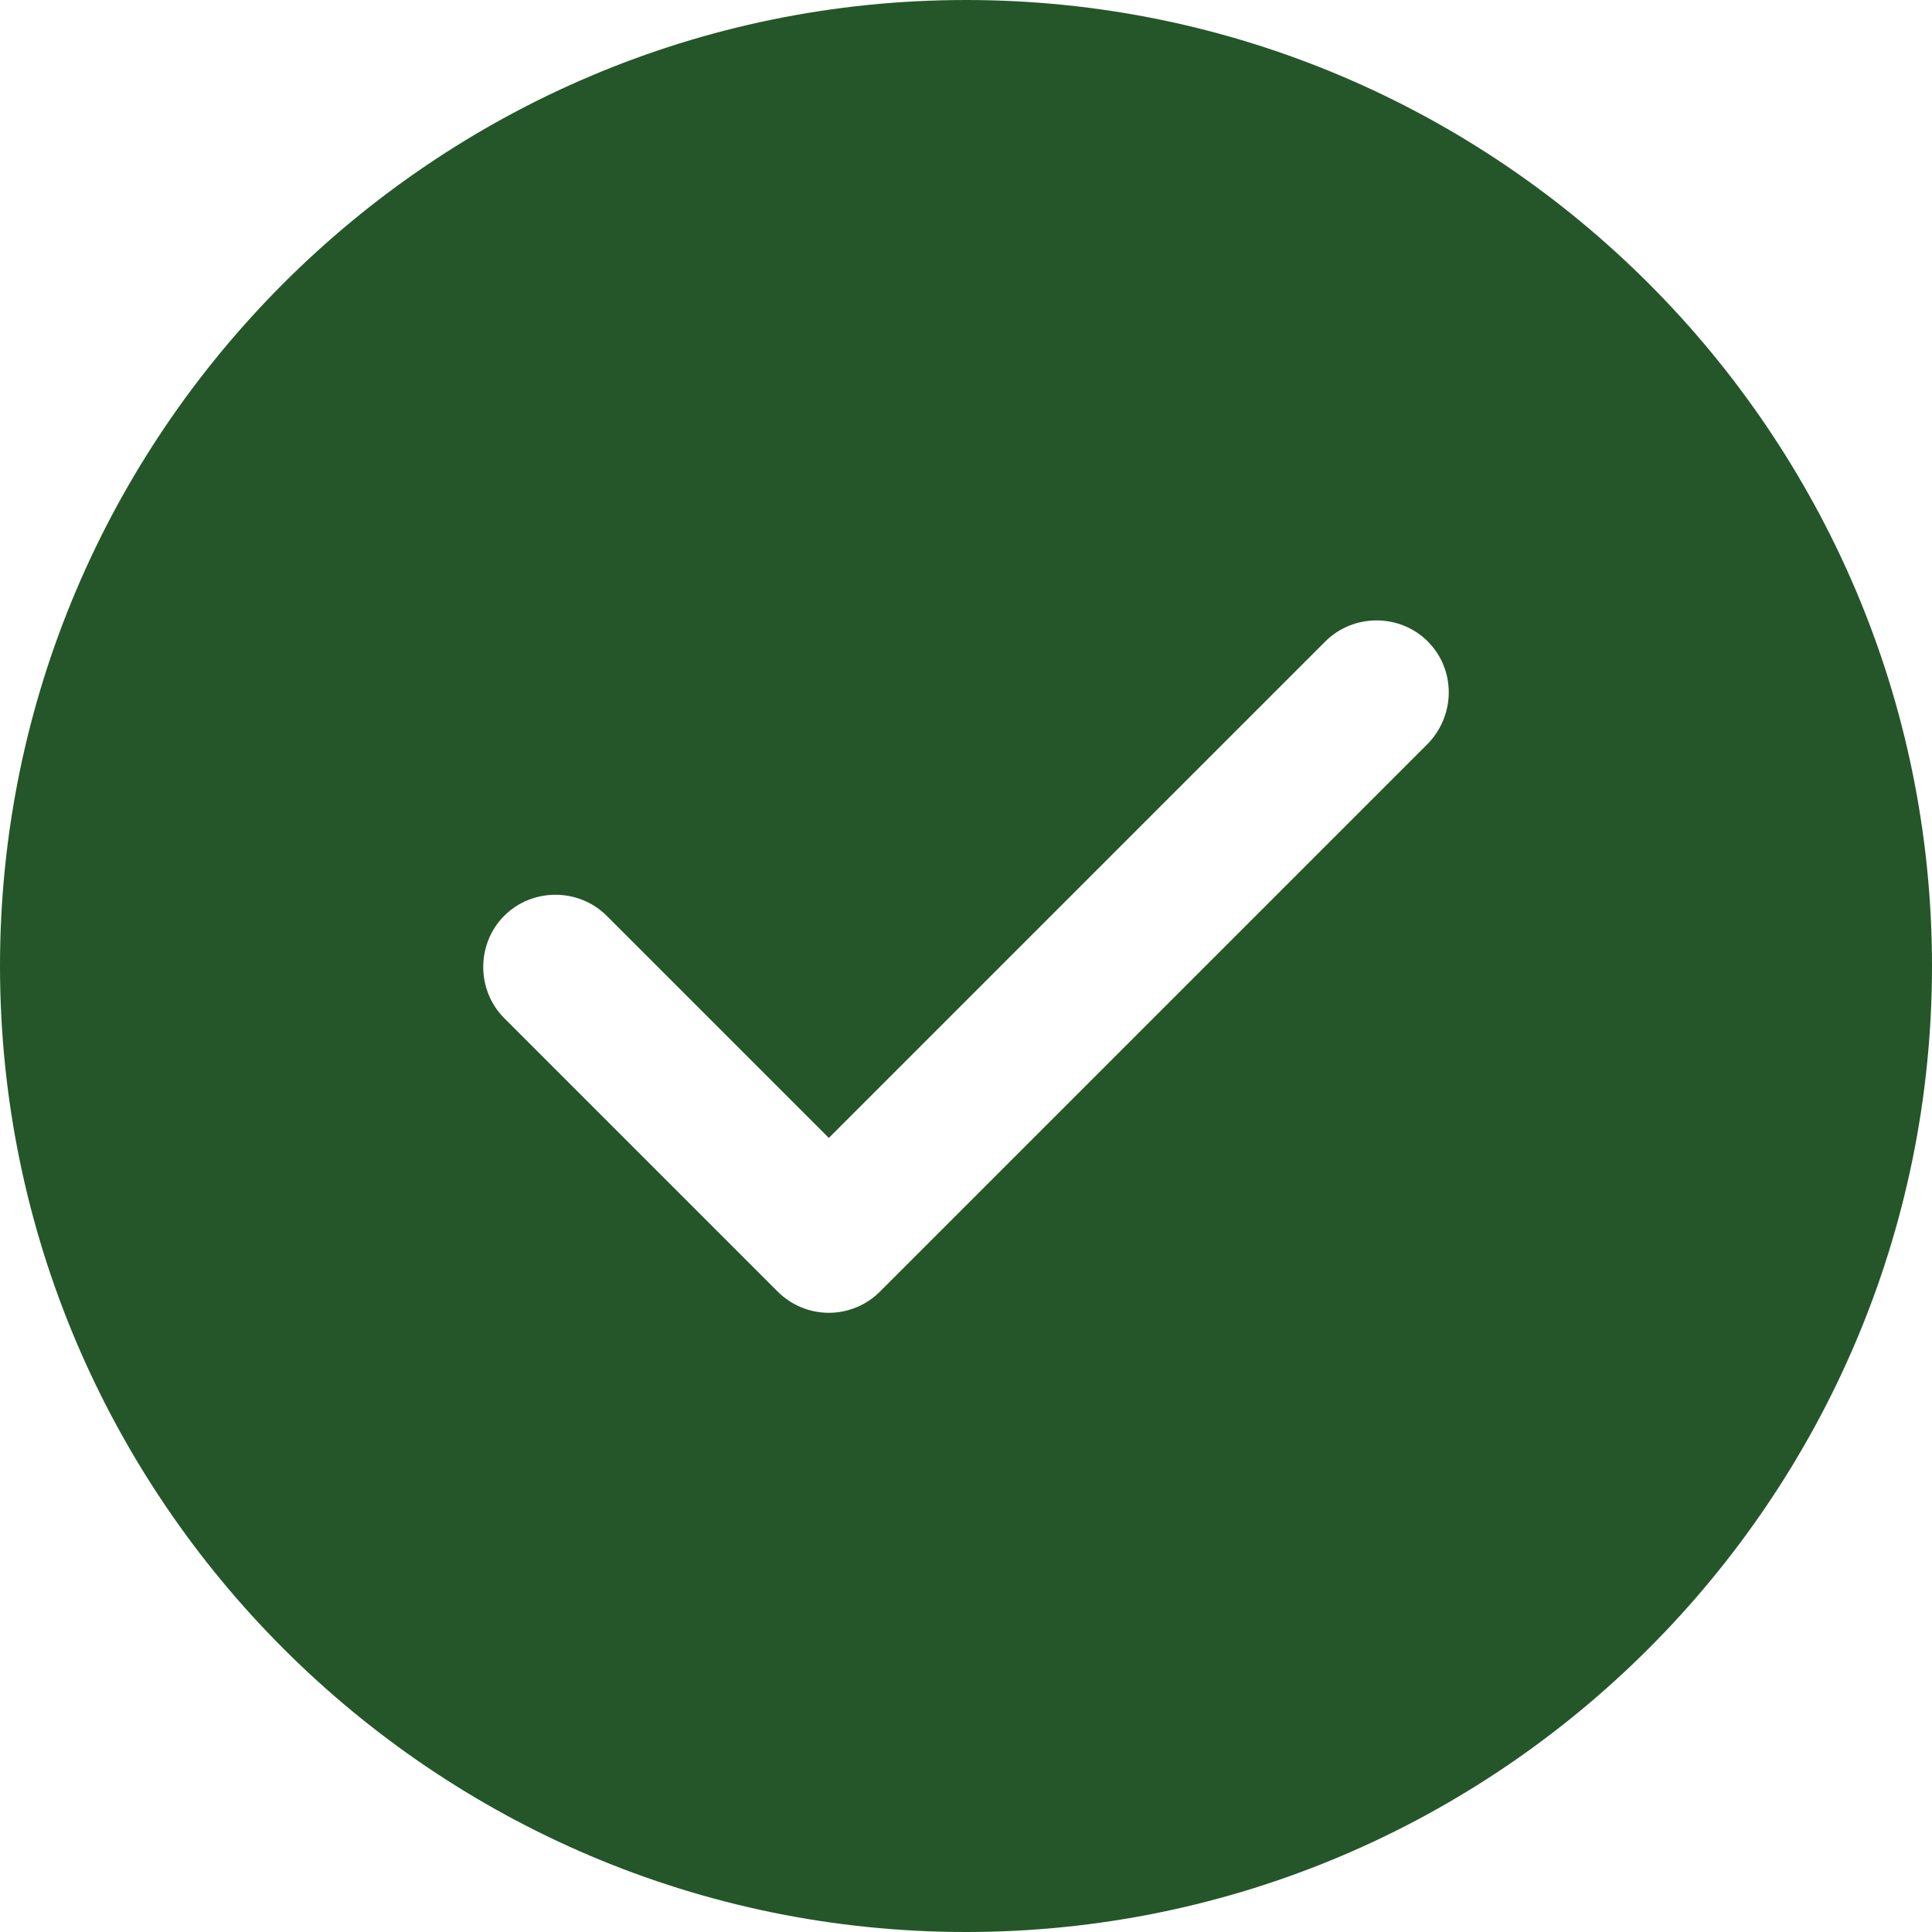 <svg width="20" height="20" viewBox="0 0 20 20" fill="none" xmlns="http://www.w3.org/2000/svg">
<path d="M10 0C4.49 0 0 4.49 0 10C0 15.51 4.49 20 10 20C15.51 20 20 15.51 20 10C20 4.49 15.51 0 10 0ZM14.78 7.7L9.11 13.37C8.97 13.51 8.78 13.59 8.58 13.59C8.38 13.59 8.19 13.51 8.05 13.37L5.22 10.54C4.93 10.25 4.93 9.77 5.22 9.48C5.51 9.19 5.99 9.19 6.28 9.48L8.58 11.78L13.72 6.64C14.01 6.35 14.49 6.35 14.78 6.64C15.07 6.93 15.07 7.4 14.78 7.7Z" fill="#255629"/>
</svg>
